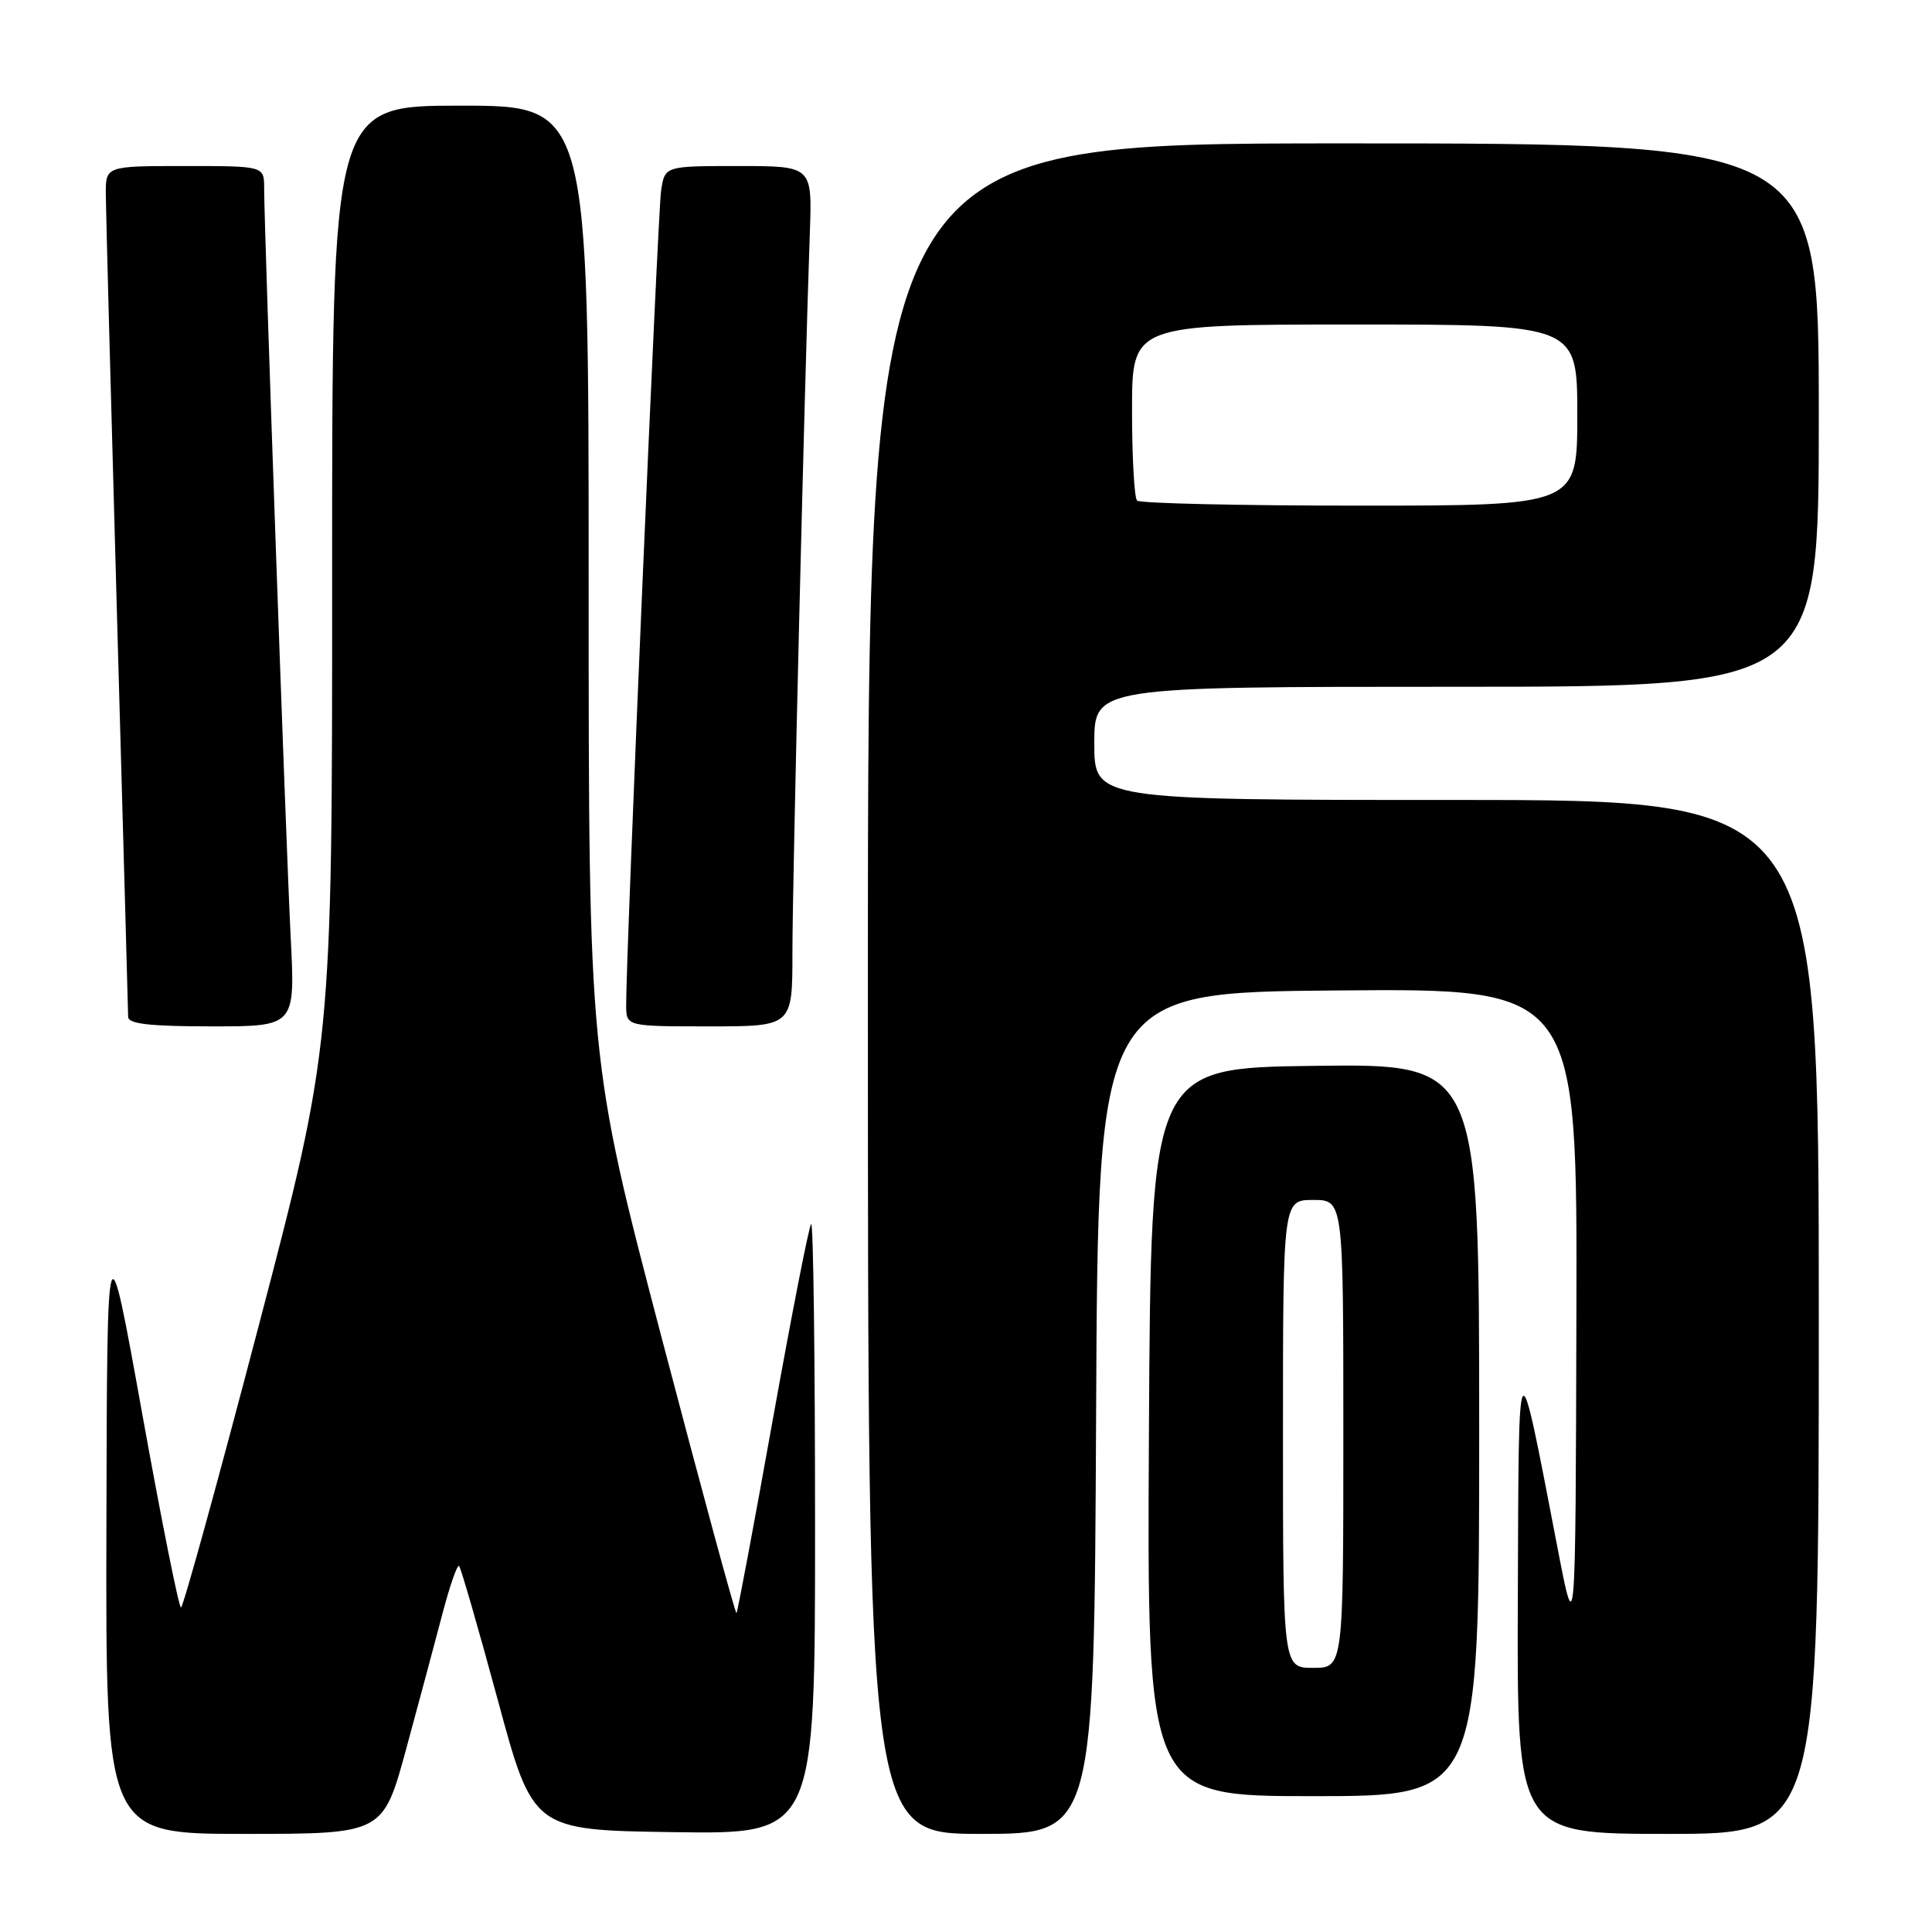 <?xml version="1.0" encoding="UTF-8" standalone="no"?>
<!DOCTYPE svg PUBLIC "-//W3C//DTD SVG 1.1//EN" "http://www.w3.org/Graphics/SVG/1.1/DTD/svg11.dtd" >
<svg xmlns="http://www.w3.org/2000/svg" xmlns:xlink="http://www.w3.org/1999/xlink" version="1.1" viewBox="0 0 256 256">
 <g >
 <path fill="currentColor"
d=" M 53.82 231.75 C 55.50 225.56 57.67 217.48 58.64 213.78 C 59.61 210.09 60.60 207.26 60.83 207.50 C 61.07 207.74 63.37 215.71 65.95 225.22 C 70.62 242.50 70.62 242.50 89.31 242.77 C 108.00 243.04 108.00 243.04 108.00 202.36 C 108.00 179.98 107.77 161.90 107.48 162.19 C 107.19 162.47 104.91 174.13 102.40 188.10 C 99.90 202.06 97.73 213.60 97.59 213.75 C 97.44 213.89 92.98 197.45 87.66 177.21 C 78.00 140.40 78.00 140.40 78.00 77.20 C 78.00 14.00 78.00 14.00 61.00 14.00 C 44.00 14.00 44.00 14.00 44.01 76.25 C 44.02 138.50 44.02 138.50 34.26 175.75 C 28.89 196.23 24.27 212.99 23.98 213.00 C 23.70 213.00 21.38 201.41 18.83 187.25 C 14.19 161.50 14.19 161.50 14.10 202.25 C 14.00 243.00 14.00 243.00 32.38 243.00 C 50.75 243.00 50.75 243.00 53.82 231.75 Z  M 145.24 187.25 C 145.50 131.50 145.50 131.50 177.25 131.24 C 209.00 130.97 209.00 130.97 208.88 174.24 C 208.77 217.50 208.77 217.50 206.36 205.00 C 201.03 177.36 201.25 177.09 201.12 211.75 C 201.00 243.00 201.00 243.00 221.00 243.00 C 241.00 243.00 241.00 243.00 241.00 174.50 C 241.00 106.00 241.00 106.00 193.00 106.00 C 145.00 106.00 145.00 106.00 145.00 98.50 C 145.00 91.00 145.00 91.00 193.00 91.00 C 241.00 91.00 241.00 91.00 241.00 55.00 C 241.00 19.00 241.00 19.00 178.00 19.00 C 115.00 19.00 115.00 19.00 115.00 131.00 C 115.00 243.00 115.00 243.00 129.99 243.00 C 144.98 243.00 144.98 243.00 145.24 187.25 Z  M 196.00 189.48 C 196.00 140.96 196.00 140.96 174.25 141.23 C 152.50 141.50 152.50 141.50 152.24 189.75 C 151.98 238.00 151.98 238.00 173.99 238.00 C 196.00 238.00 196.00 238.00 196.00 189.48 Z  M 38.52 124.25 C 37.91 112.32 35.00 30.27 35.00 24.92 C 35.00 22.00 35.00 22.00 24.50 22.00 C 14.00 22.00 14.00 22.00 14.02 25.75 C 14.03 27.81 14.70 52.90 15.50 81.50 C 16.31 110.10 16.97 134.06 16.98 134.75 C 17.00 135.67 19.89 136.00 28.06 136.00 C 39.12 136.00 39.12 136.00 38.52 124.25 Z  M 105.00 126.25 C 104.99 117.23 106.60 50.80 107.31 30.75 C 107.62 22.00 107.62 22.00 97.85 22.00 C 88.09 22.00 88.09 22.00 87.60 25.25 C 87.15 28.25 82.92 127.05 82.97 133.25 C 83.00 136.00 83.00 136.00 94.00 136.00 C 105.00 136.00 105.00 136.00 105.00 126.25 Z  M 150.67 66.33 C 150.30 65.97 150.00 60.57 150.00 54.33 C 150.00 43.00 150.00 43.00 179.50 43.00 C 209.00 43.00 209.00 43.00 209.00 55.00 C 209.00 67.00 209.00 67.00 180.17 67.00 C 164.31 67.00 151.03 66.70 150.67 66.33 Z  M 170.00 190.00 C 170.00 159.00 170.00 159.00 174.00 159.00 C 178.00 159.00 178.00 159.00 178.00 190.00 C 178.00 221.00 178.00 221.00 174.00 221.00 C 170.00 221.00 170.00 221.00 170.00 190.00 Z "/>
</g>
</svg>